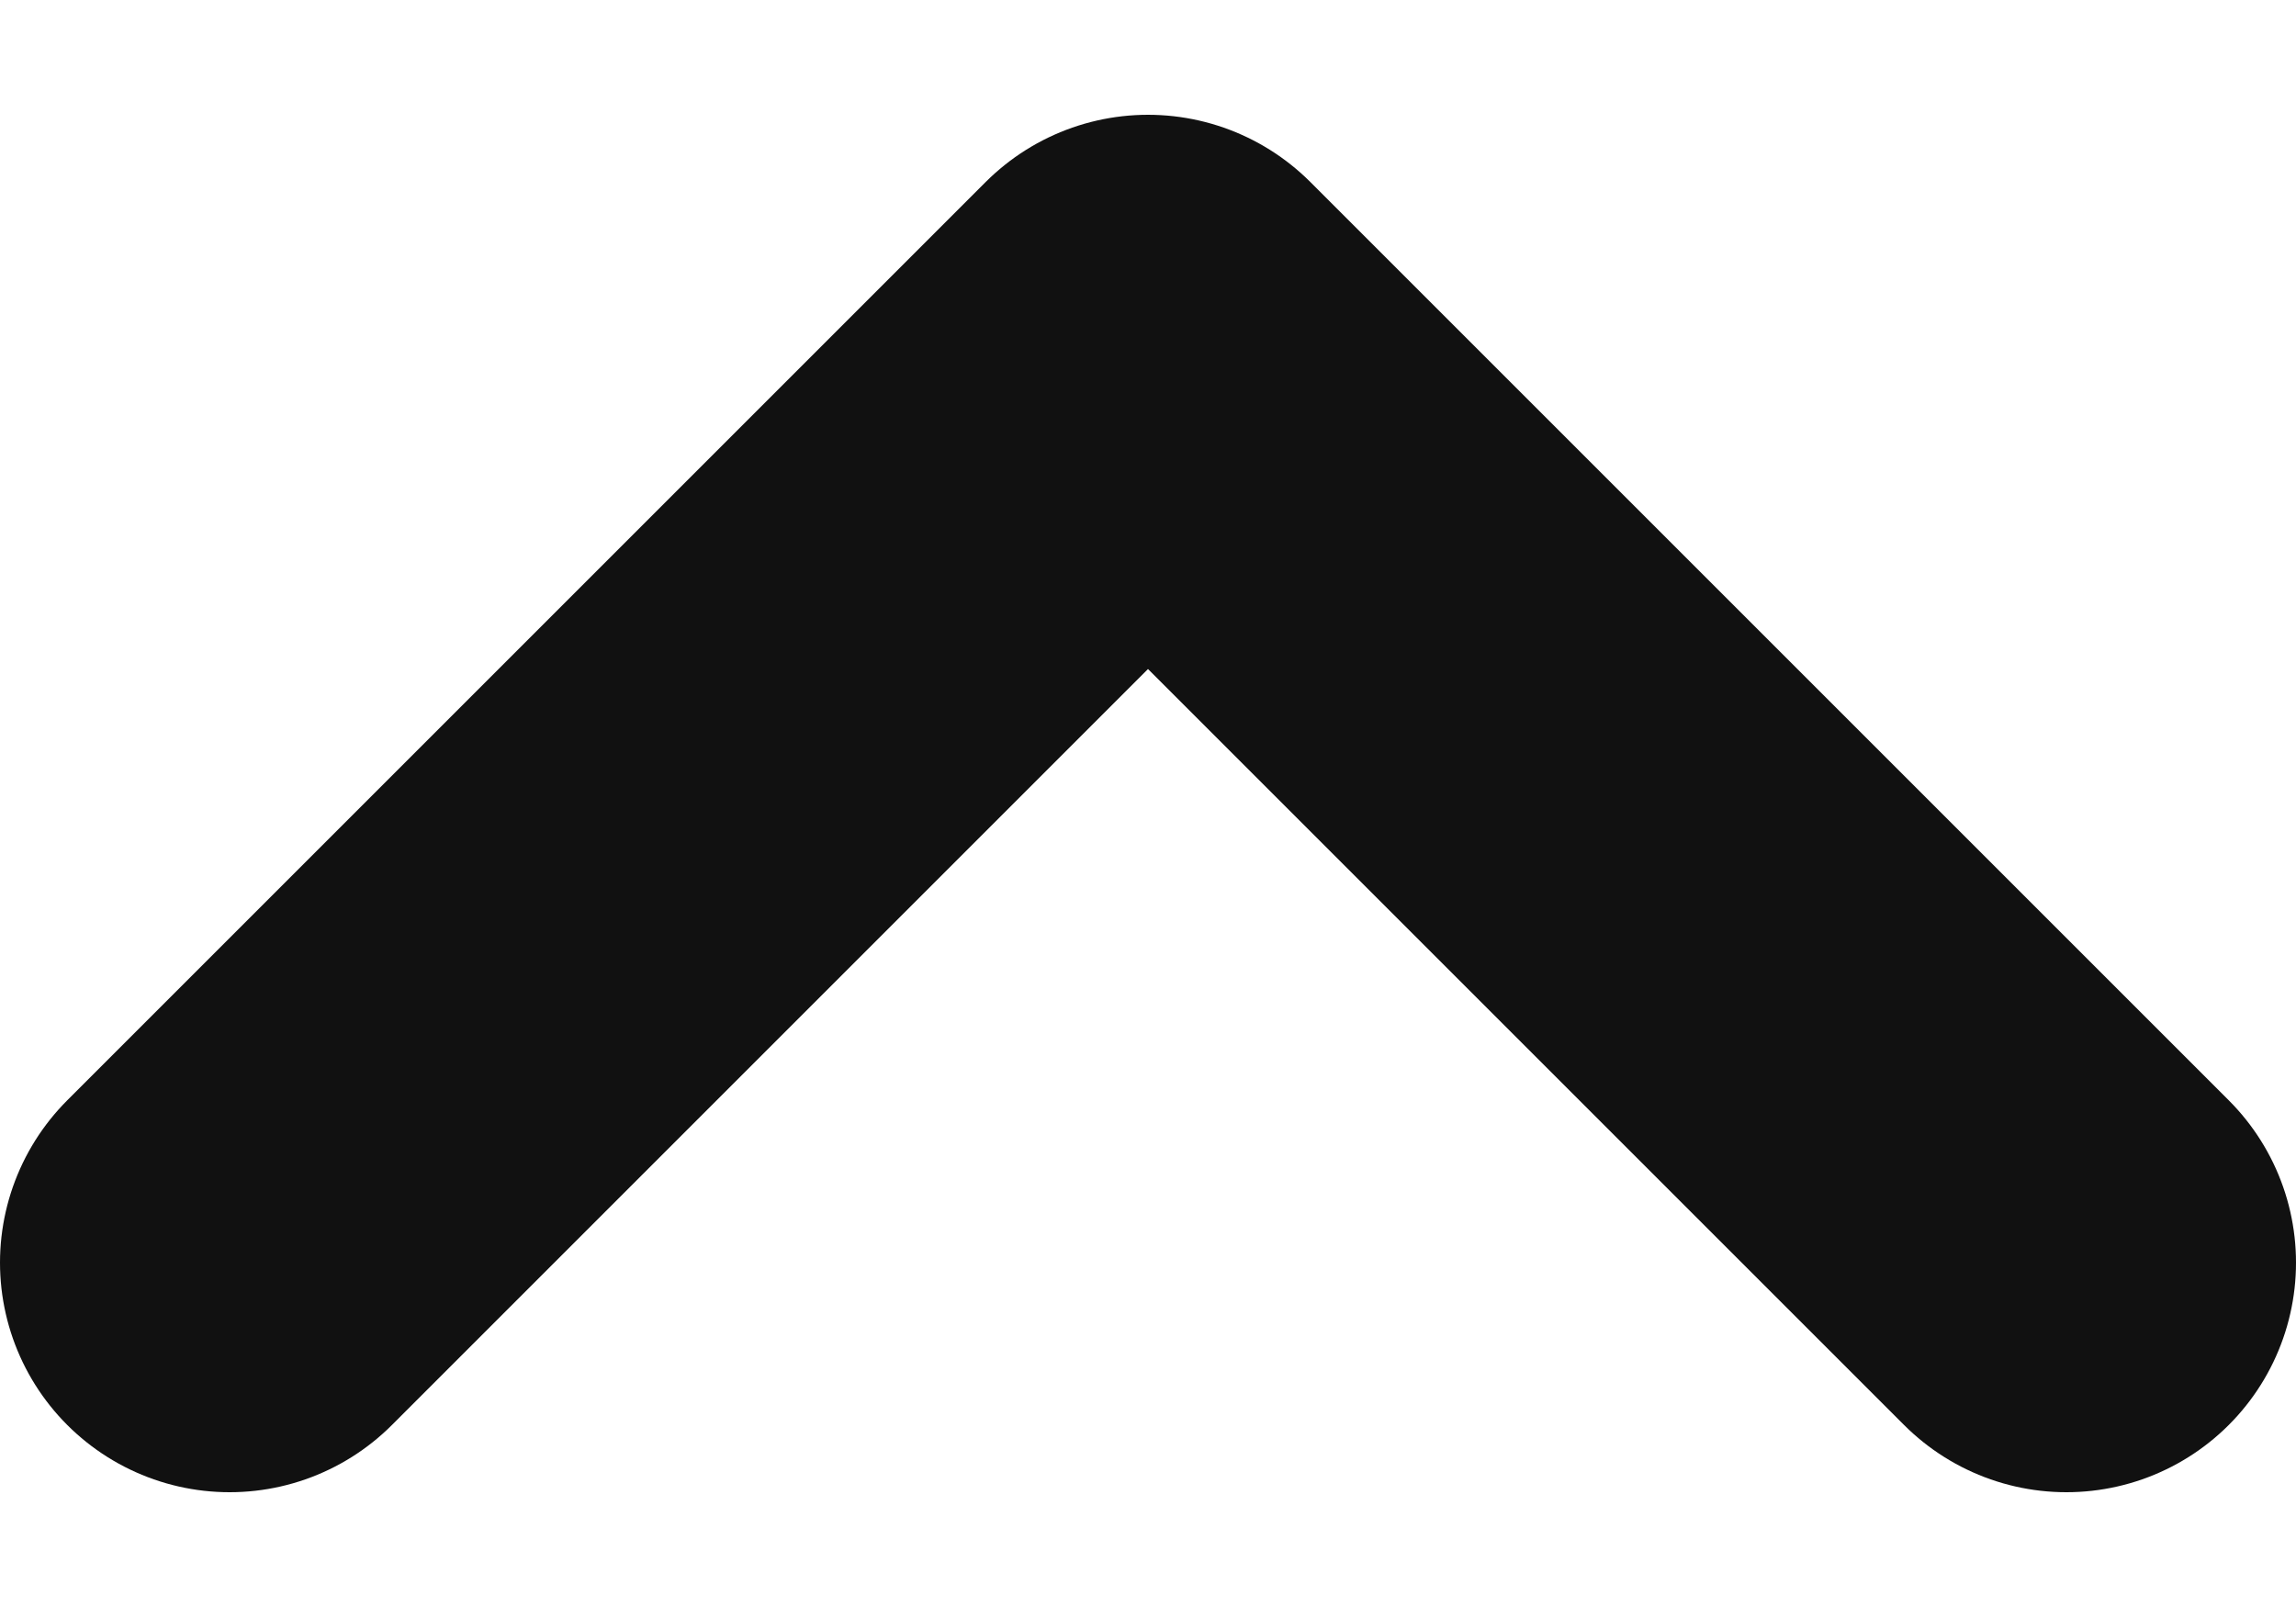 <svg width="10" height="7" viewBox="0 0 10 7" fill="none" xmlns="http://www.w3.org/2000/svg">
<path d="M1 5.5L5 1.5L9 5.5" stroke="#111111" stroke-width="2" stroke-linecap="round" stroke-linejoin="round"/>
</svg>

